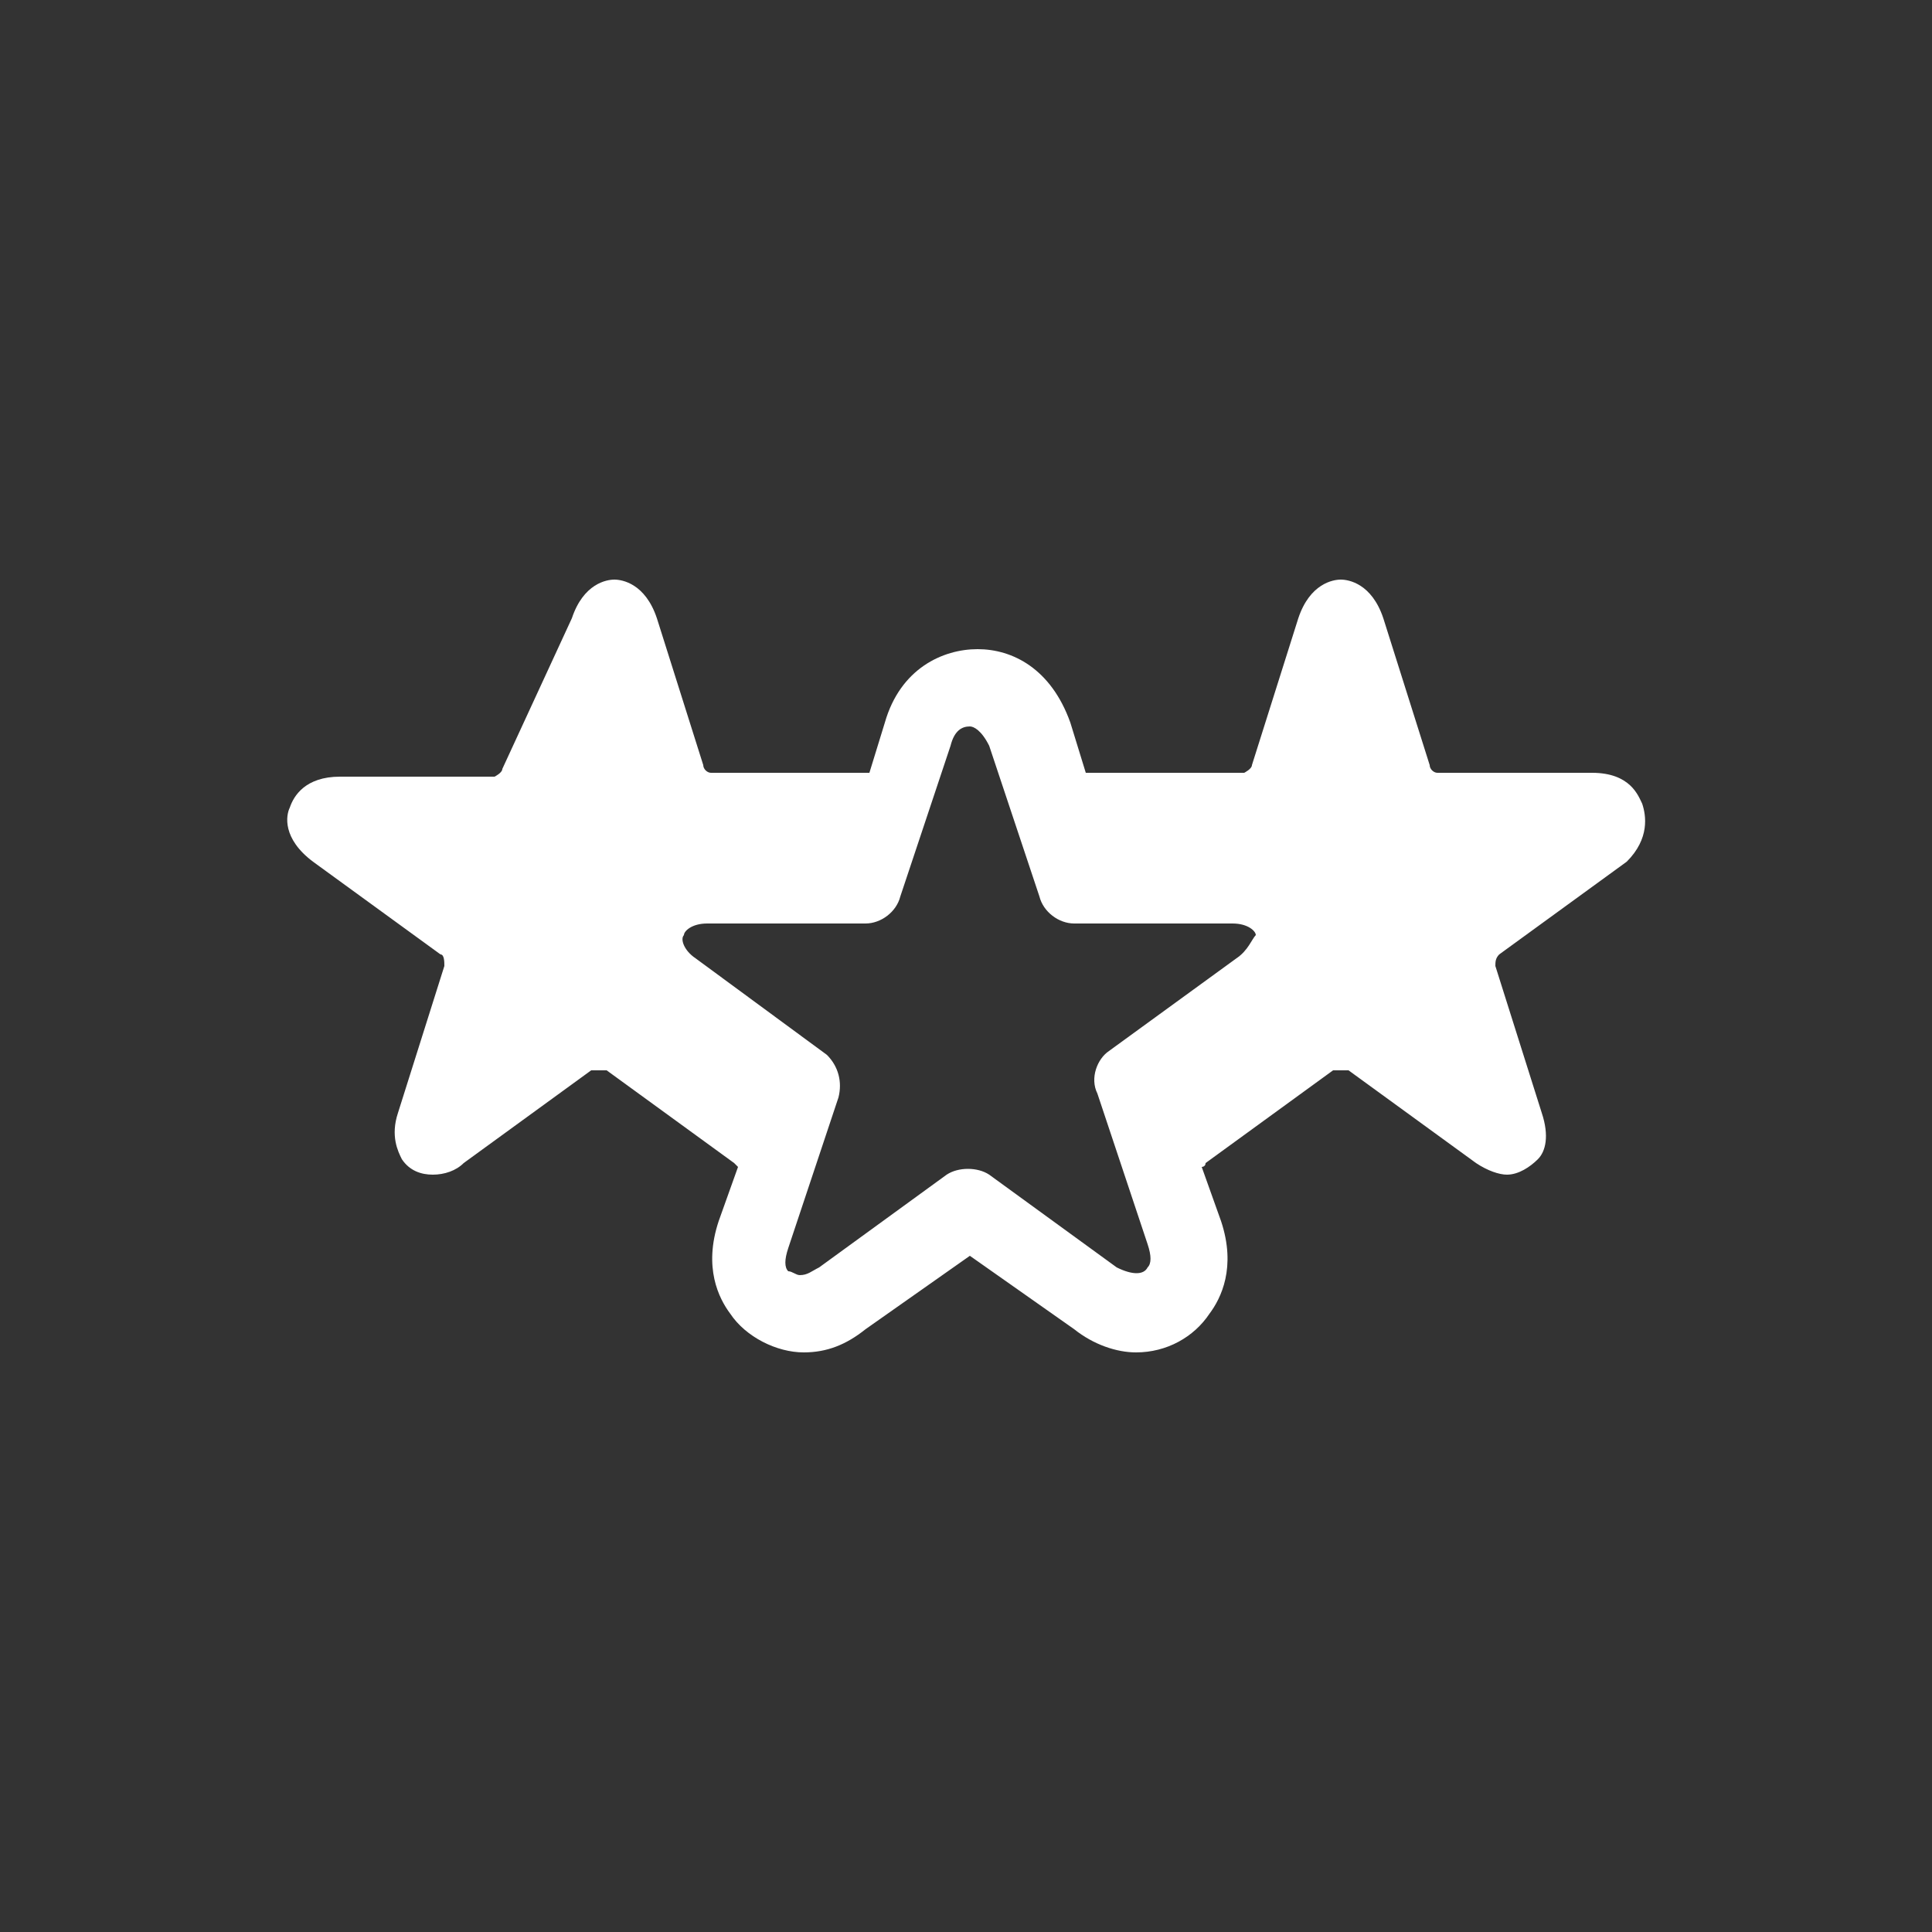 <?xml version="1.0" encoding="utf-8"?>
<!-- Generator: Adobe Illustrator 21.1.0, SVG Export Plug-In . SVG Version: 6.00 Build 0)  -->
<svg version="1.1" id="Layer_1" xmlns="http://www.w3.org/2000/svg" xmlns:xlink="http://www.w3.org/1999/xlink" x="0px" y="0px"
	 viewBox="0 0 50 50" enable-background="new 0 0 50 50" xml:space="preserve">
<rect x="0" y="0" width="50" height="50" fill="#333333" stroke="none"/>
<path fill="#FFFFFF" d="M42.5,20.8c-0.1-0.2-0.3-0.8-1.3-0.8h-4c-0.1,0-0.2-0.1-0.2-0.2l-1.2-3.8c-0.3-0.9-0.9-1-1.1-1
	c-0.2,0-0.8,0.1-1.1,1l-1.2,3.8c0,0.1-0.2,0.2-0.2,0.2h-4c-0.1,0-0.1,0-0.1,0l-0.4-1.3c-0.5-1.4-1.5-1.9-2.4-1.9
	c-0.9,0-2,0.5-2.4,1.9l-0.4,1.3c0,0-0.1,0-0.1,0h-4c-0.1,0-0.2-0.1-0.2-0.2l-1.2-3.8c-0.3-0.9-0.9-1-1.1-1s-0.8,0.1-1.1,1L13,19.9
	c0,0.1-0.2,0.2-0.2,0.2h-4c-0.9,0-1.2,0.5-1.3,0.8c-0.1,0.2-0.2,0.8,0.6,1.4l3.3,2.4c0.1,0,0.1,0.2,0.1,0.3l-1.2,3.8
	c-0.2,0.6,0,1,0.1,1.2c0.2,0.3,0.5,0.4,0.8,0.4c0.3,0,0.6-0.1,0.8-0.3l3.3-2.4c0,0,0.1,0,0.2,0c0.1,0,0.1,0,0.2,0l3.3,2.4
	c0,0,0.1,0.1,0.1,0.1l-0.5,1.4c-0.4,1.2,0,2,0.3,2.4c0.4,0.6,1.2,1,1.9,1c0.6,0,1.1-0.2,1.6-0.6l2.7-1.9l2.7,1.9
	c0.5,0.4,1.1,0.6,1.6,0.6c0.8,0,1.5-0.4,1.9-1c0.3-0.4,0.7-1.2,0.3-2.4l-0.5-1.4c0,0,0.1,0,0.1-0.1l3.3-2.4c0,0,0.1,0,0.2,0
	c0.1,0,0.1,0,0.2,0l3.3,2.4c0.3,0.2,0.6,0.3,0.8,0.3c0.3,0,0.6-0.2,0.8-0.4c0.2-0.2,0.3-0.6,0.1-1.2l-1.2-3.8c0-0.1,0-0.2,0.1-0.3
	l3.3-2.4C42.7,21.7,42.6,21.1,42.5,20.8z M32,24.8l-3.3,2.4c-0.3,0.2-0.5,0.7-0.3,1.1l1.3,3.9c0.1,0.3,0.1,0.5,0,0.6
	c-0.1,0.2-0.4,0.2-0.8,0l-3.3-2.4c-0.3-0.2-0.8-0.2-1.1,0l-3.3,2.4c-0.2,0.1-0.3,0.2-0.5,0.2c-0.1,0-0.2-0.1-0.3-0.1
	c-0.1-0.1-0.1-0.3,0-0.6l1.3-3.9c0.1-0.4,0-0.8-0.3-1.1L18,24.8c-0.3-0.2-0.4-0.5-0.3-0.6c0-0.1,0.2-0.3,0.6-0.3h4.1
	c0.4,0,0.8-0.3,0.9-0.7l1.3-3.9c0.1-0.4,0.3-0.5,0.5-0.5c0.1,0,0.3,0.1,0.5,0.5l1.3,3.9c0.1,0.4,0.5,0.7,0.9,0.7h4.1
	c0.4,0,0.6,0.2,0.6,0.3C32.4,24.3,32.3,24.6,32,24.8z"/>
</svg>
